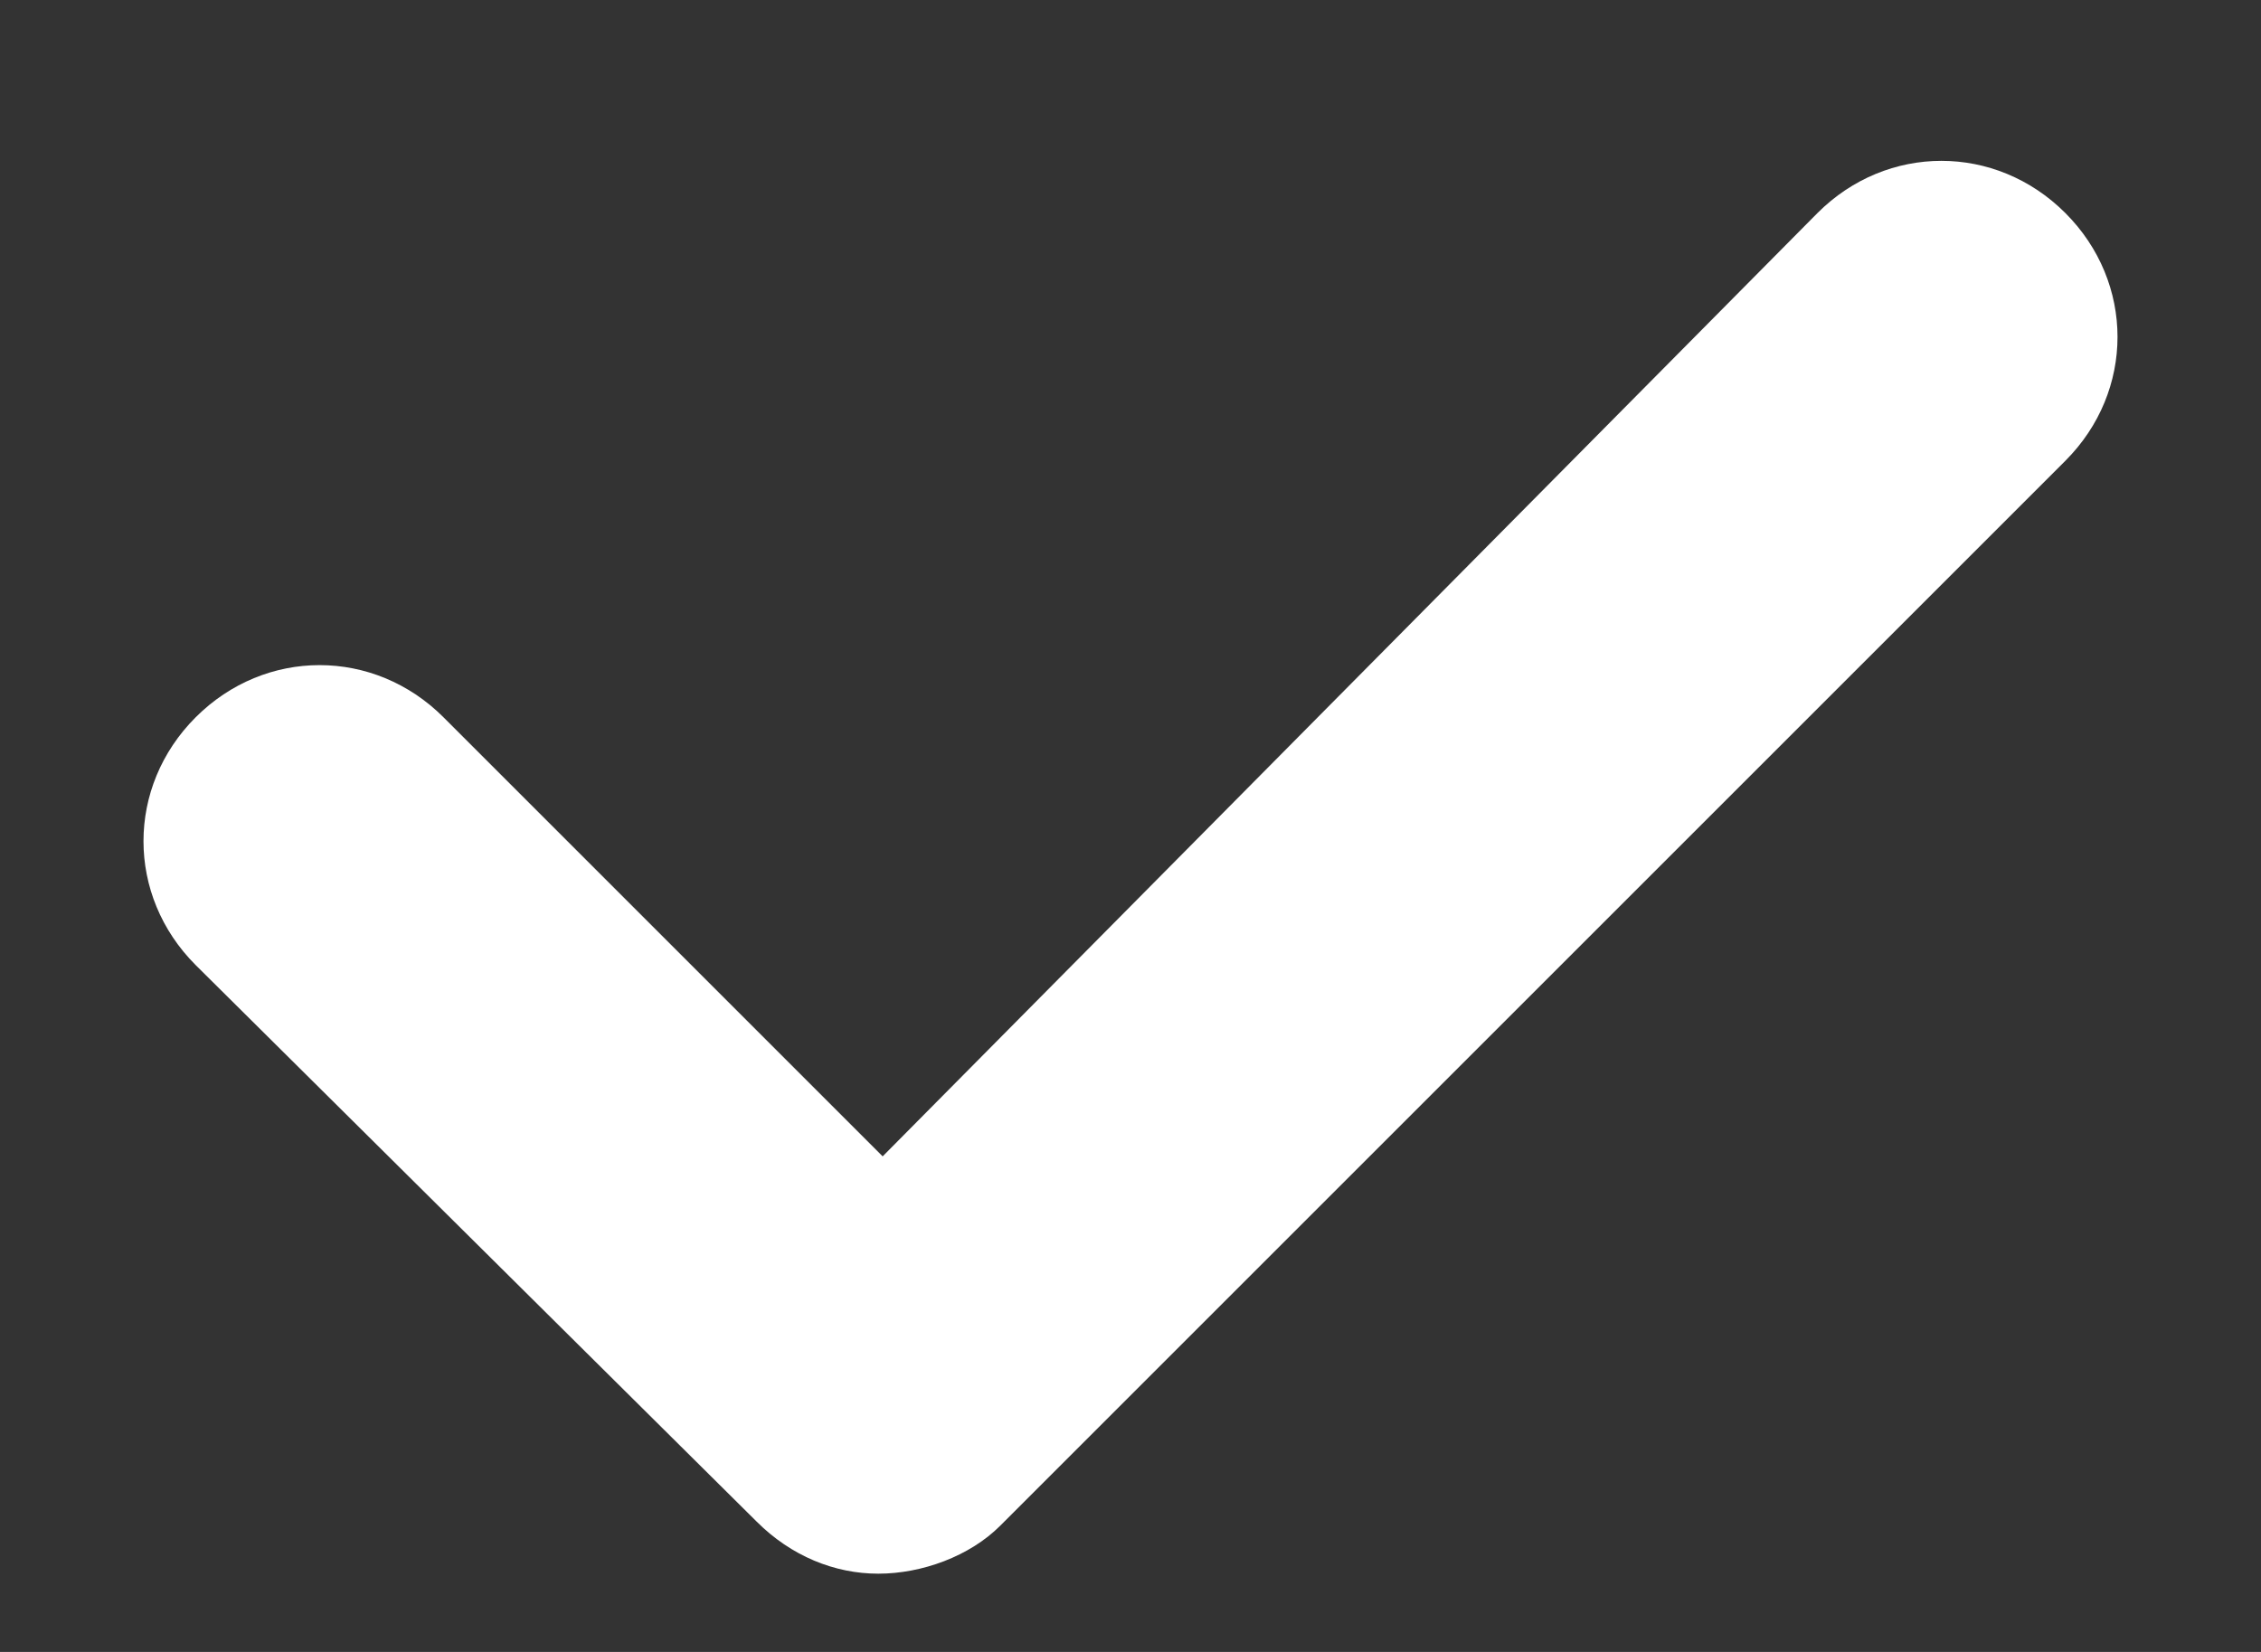<?xml version="1.0" encoding="utf-8"?>
<!-- Generator: Adobe Illustrator 23.0.1, SVG Export Plug-In . SVG Version: 6.00 Build 0)  -->
<svg version="1.1" id="Layer_1" xmlns="http://www.w3.org/2000/svg" xmlns:xlink="http://www.w3.org/1999/xlink" x="0px" y="0px"
	 viewBox="0 0 52 38" style="enable-background:new 0 0 52 38;" xml:space="preserve">
<rect x="0" y="0" width="52" height="38" fill="#333333" stroke="none"/>
<style type="text/css">
	.st0{fill:#FFFFFF;}
</style>
<path class="st0" d="M20.2,36.2c-1,0-2-0.4-2.8-1.2L4.5,22.2c-1.6-1.6-1.6-4.1,0-5.7c1.6-1.6,4.1-1.6,5.7,0l10.1,10.1L41.8,4.9
	c1.6-1.6,4.1-1.6,5.7,0c1.6,1.6,1.6,4.1,0,5.7L23,35.1C22.3,35.8,21.2,36.2,20.2,36.2z"/>
</svg>
